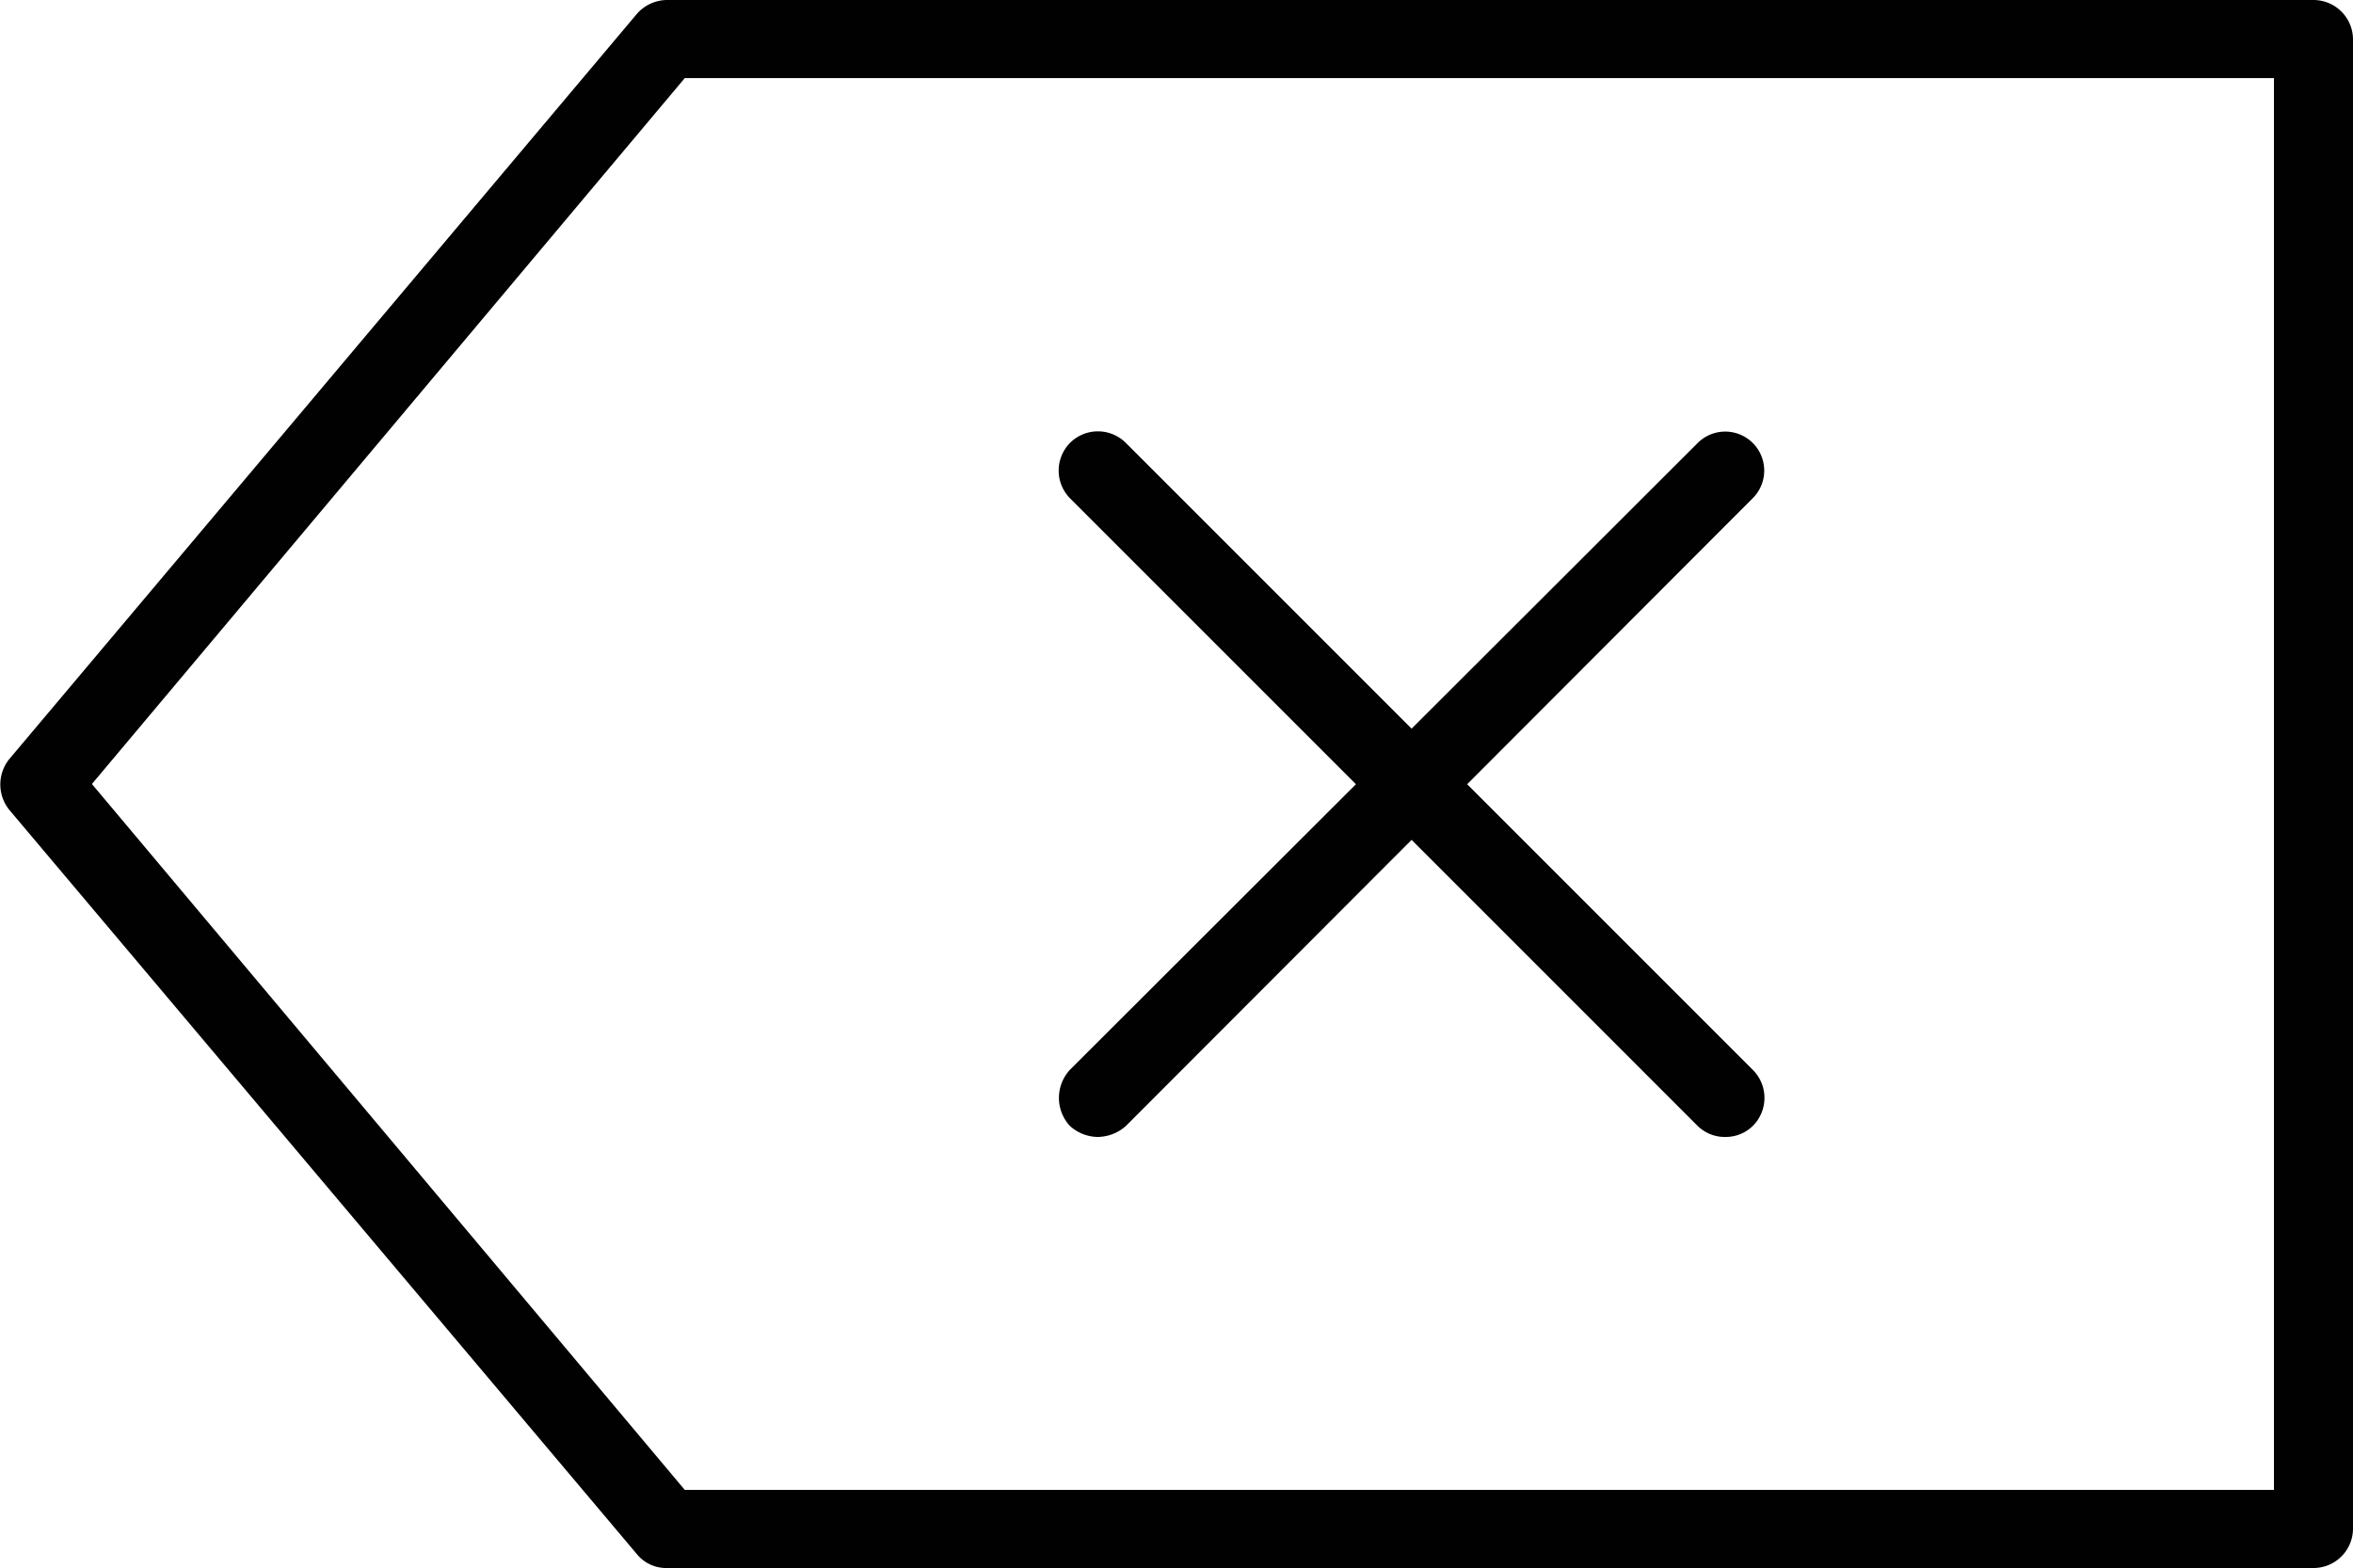 <svg xmlns="http://www.w3.org/2000/svg" viewBox="0 0 25.6 17.06"><defs><style>.cls-1{fill:#010101;}</style></defs><title>backspace</title><g id="Layer_2" data-name="Layer 2"><g id="Layer_1-2" data-name="Layer 1"><path class="cls-1" d="M25.17,17.06H7.25a.41.41,0,0,1-.32-.15L.1,8.81a.44.44,0,0,1,0-.55L6.93.15A.44.44,0,0,1,7.25,0H25.17a.43.43,0,0,1,.43.43V16.64A.43.43,0,0,1,25.17,17.06ZM7.45,16.21H24.74V.85H7.45L1,8.53Z"/><path class="cls-1" d="M18.77,12.37a.42.42,0,0,1-.3-.12L11.64,5.42a.43.43,0,0,1,0-.6.43.43,0,0,1,.61,0l6.82,6.82a.43.43,0,0,1,0,.61.42.42,0,0,1-.3.12Z"/><path class="cls-1" d="M11.94,12.37a.46.46,0,0,1-.3-.12.45.45,0,0,1,0-.61l6.83-6.82a.42.42,0,1,1,.6.6l-6.82,6.83A.47.47,0,0,1,11.94,12.37Z"/></g></g></svg>